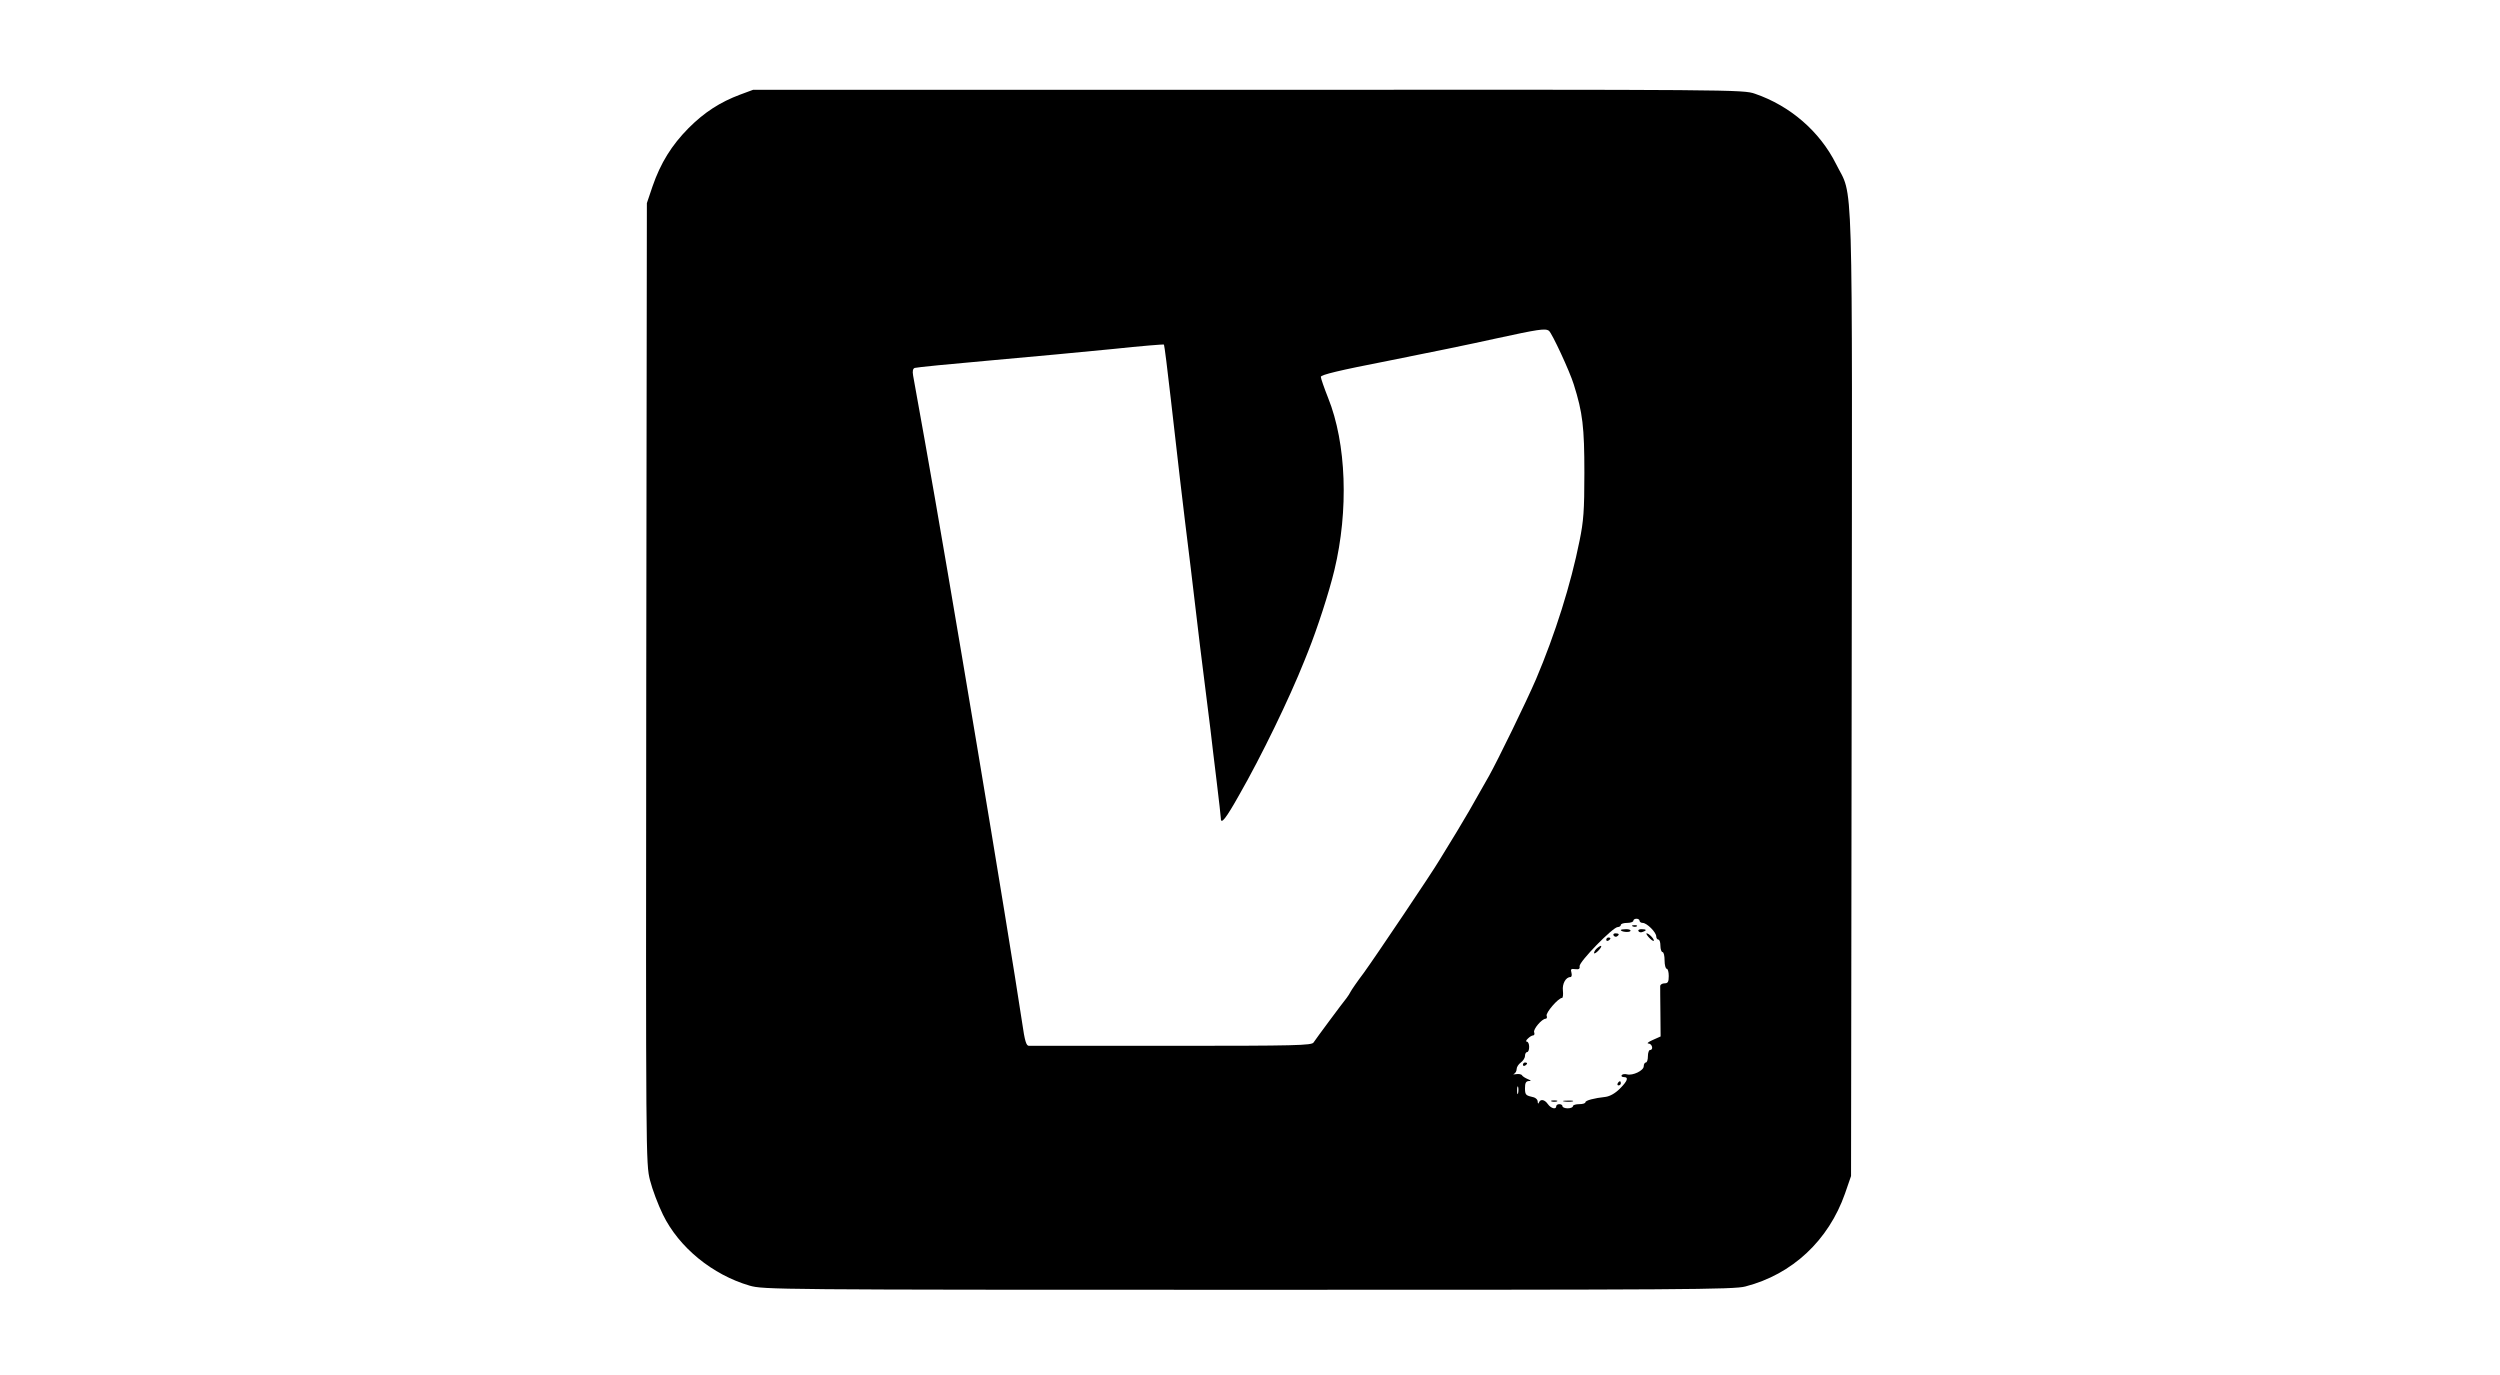 <?xml version="1.0" standalone="no"?>
<!DOCTYPE svg PUBLIC "-//W3C//DTD SVG 20010904//EN"
 "http://www.w3.org/TR/2001/REC-SVG-20010904/DTD/svg10.dtd">
<svg version="1.0" xmlns="http://www.w3.org/2000/svg"
 width="1200pt" height="660pt" viewBox="0 0 1200 660"
 preserveAspectRatio="xMidYMid meet">
<g transform="translate(0,660) scale(0.1,-0.1)"
fill="#000000" stroke="none">
<path d="M3553 6146 c-96 -36 -171 -84 -248 -161 -81 -82 -134 -167 -173 -280
l-27 -80 -3 -2305 c-2 -2276 -2 -2306 18 -2385 11 -44 39 -118 62 -165 77
-158 238 -289 416 -341 65 -19 121 -20 2393 -20 2084 0 2333 1 2387 16 225 58
399 221 478 446 l29 84 3 2310 c3 2599 9 2378 -75 2548 -78 156 -220 279 -389
337 -56 20 -101 20 -2433 19 l-2376 0 -62 -23z m3882 -1134 c14 -10 100 -195
119 -257 43 -136 51 -205 51 -425 0 -182 -4 -232 -23 -325 -42 -210 -117 -448
-209 -665 -46 -107 -185 -392 -226 -465 -13 -22 -37 -65 -54 -95 -16 -30 -61
-107 -99 -170 -39 -63 -77 -126 -85 -139 -32 -55 -312 -471 -363 -541 -31 -41
-59 -82 -63 -90 -4 -8 -12 -21 -19 -30 -19 -23 -148 -197 -159 -214 -9 -14
-84 -16 -680 -16 -368 0 -677 0 -686 0 -13 0 -20 22 -33 113 -66 438 -355
2168 -467 2792 -28 154 -53 295 -56 312 -4 23 -1 34 8 37 8 3 172 19 364 36
193 17 458 42 589 55 132 14 241 23 243 21 2 -2 17 -120 33 -262 31 -273 54
-476 96 -814 13 -113 33 -279 44 -370 11 -91 25 -199 30 -240 5 -41 14 -113
20 -160 5 -47 19 -159 30 -251 11 -91 20 -170 20 -177 0 -32 24 -2 88 112 106
185 240 461 313 644 5 12 13 32 18 45 44 110 100 282 126 390 69 287 58 608
-30 827 -19 48 -35 94 -35 101 0 10 87 31 323 77 177 35 410 83 517 107 203
44 238 50 255 37z m435 -2832 c0 -5 7 -10 15 -10 20 0 65 -45 65 -65 0 -8 5
-15 10 -15 6 0 10 -13 10 -30 0 -16 5 -30 10 -30 6 0 10 -18 10 -40 0 -22 5
-40 10 -40 6 0 10 -16 10 -35 0 -28 -4 -35 -20 -35 -11 0 -20 -6 -21 -12 0 -7
0 -65 1 -128 l1 -115 -38 -17 c-21 -9 -30 -17 -20 -17 18 -1 25 -31 7 -31 -5
0 -10 -13 -10 -30 0 -16 -4 -30 -10 -30 -5 0 -10 -8 -10 -18 0 -21 -53 -46
-80 -39 -11 3 -23 1 -26 -4 -3 -5 2 -9 10 -9 25 0 19 -18 -19 -56 -22 -22 -47
-36 -68 -39 -55 -6 -97 -17 -97 -26 0 -5 -13 -9 -30 -9 -16 0 -30 -4 -30 -10
0 -5 -11 -10 -25 -10 -14 0 -25 5 -25 10 0 6 -7 10 -15 10 -8 0 -15 -4 -15
-10 0 -17 -25 -11 -40 10 -16 23 -36 26 -43 8 -3 -8 -6 -6 -6 5 -1 11 -12 20
-31 23 -26 6 -30 11 -30 40 0 25 4 34 18 35 13 0 13 2 -4 9 -12 5 -25 13 -28
18 -3 6 -16 8 -29 6 -12 -2 -16 -2 -9 2 6 3 12 13 12 23 0 9 9 23 20 31 11 8
20 22 20 32 0 10 5 18 10 18 6 0 10 11 10 25 0 14 -5 25 -11 25 -6 0 -4 7 5
15 8 8 19 15 25 15 6 0 8 7 5 15 -6 14 37 65 55 65 6 0 8 7 5 14 -6 14 56 86
74 86 4 0 6 16 4 35 -4 33 14 65 36 65 6 0 8 9 5 21 -5 17 -2 20 18 17 18 -2
23 1 21 14 -3 21 160 188 183 188 8 0 15 5 15 10 0 6 14 10 30 10 17 0 30 5
30 10 0 6 7 10 15 10 8 0 15 -4 15 -10z m-583 -827 c-3 -10 -5 -4 -5 12 0 17
2 24 5 18 2 -7 2 -21 0 -30z"/>
<path d="M7838 2153 c7 -3 16 -2 19 1 4 3 -2 6 -13 5 -11 0 -14 -3 -6 -6z"/>
<path d="M7780 2136 c0 -9 40 -13 46 -5 3 5 -6 9 -20 9 -14 0 -26 -2 -26 -4z"/>
<path d="M7865 2130 c3 -5 12 -7 20 -3 21 7 19 13 -6 13 -11 0 -18 -4 -14 -10z"/>
<path d="M7745 2110 c4 -6 11 -8 16 -5 14 9 11 15 -7 15 -8 0 -12 -5 -9 -10z"/>
<path d="M7915 2100 c10 -11 20 -18 23 -16 5 6 -23 36 -34 36 -4 0 1 -9 11
-20z"/>
<path d="M7710 2089 c0 -5 5 -7 10 -4 6 3 10 8 10 11 0 2 -4 4 -10 4 -5 0 -10
-5 -10 -11z"/>
<path d="M7661 2044 c-7 -8 -11 -17 -9 -20 3 -2 13 5 23 16 10 11 14 20 9 20
-5 -1 -15 -8 -23 -16z"/>
<path d="M7310 1489 c0 -5 5 -7 10 -4 6 3 10 8 10 11 0 2 -4 4 -10 4 -5 0 -10
-5 -10 -11z"/>
<path d="M7765 1400 c-3 -5 -1 -10 4 -10 6 0 11 5 11 10 0 6 -2 10 -4 10 -3 0
-8 -4 -11 -10z"/>
<path d="M7448 1313 c6 -2 18 -2 25 0 6 3 1 5 -13 5 -14 0 -19 -2 -12 -5z"/>
<path d="M7508 1313 c12 -2 30 -2 40 0 9 3 -1 5 -23 4 -22 0 -30 -2 -17 -4z"/>
</g>
</svg>
